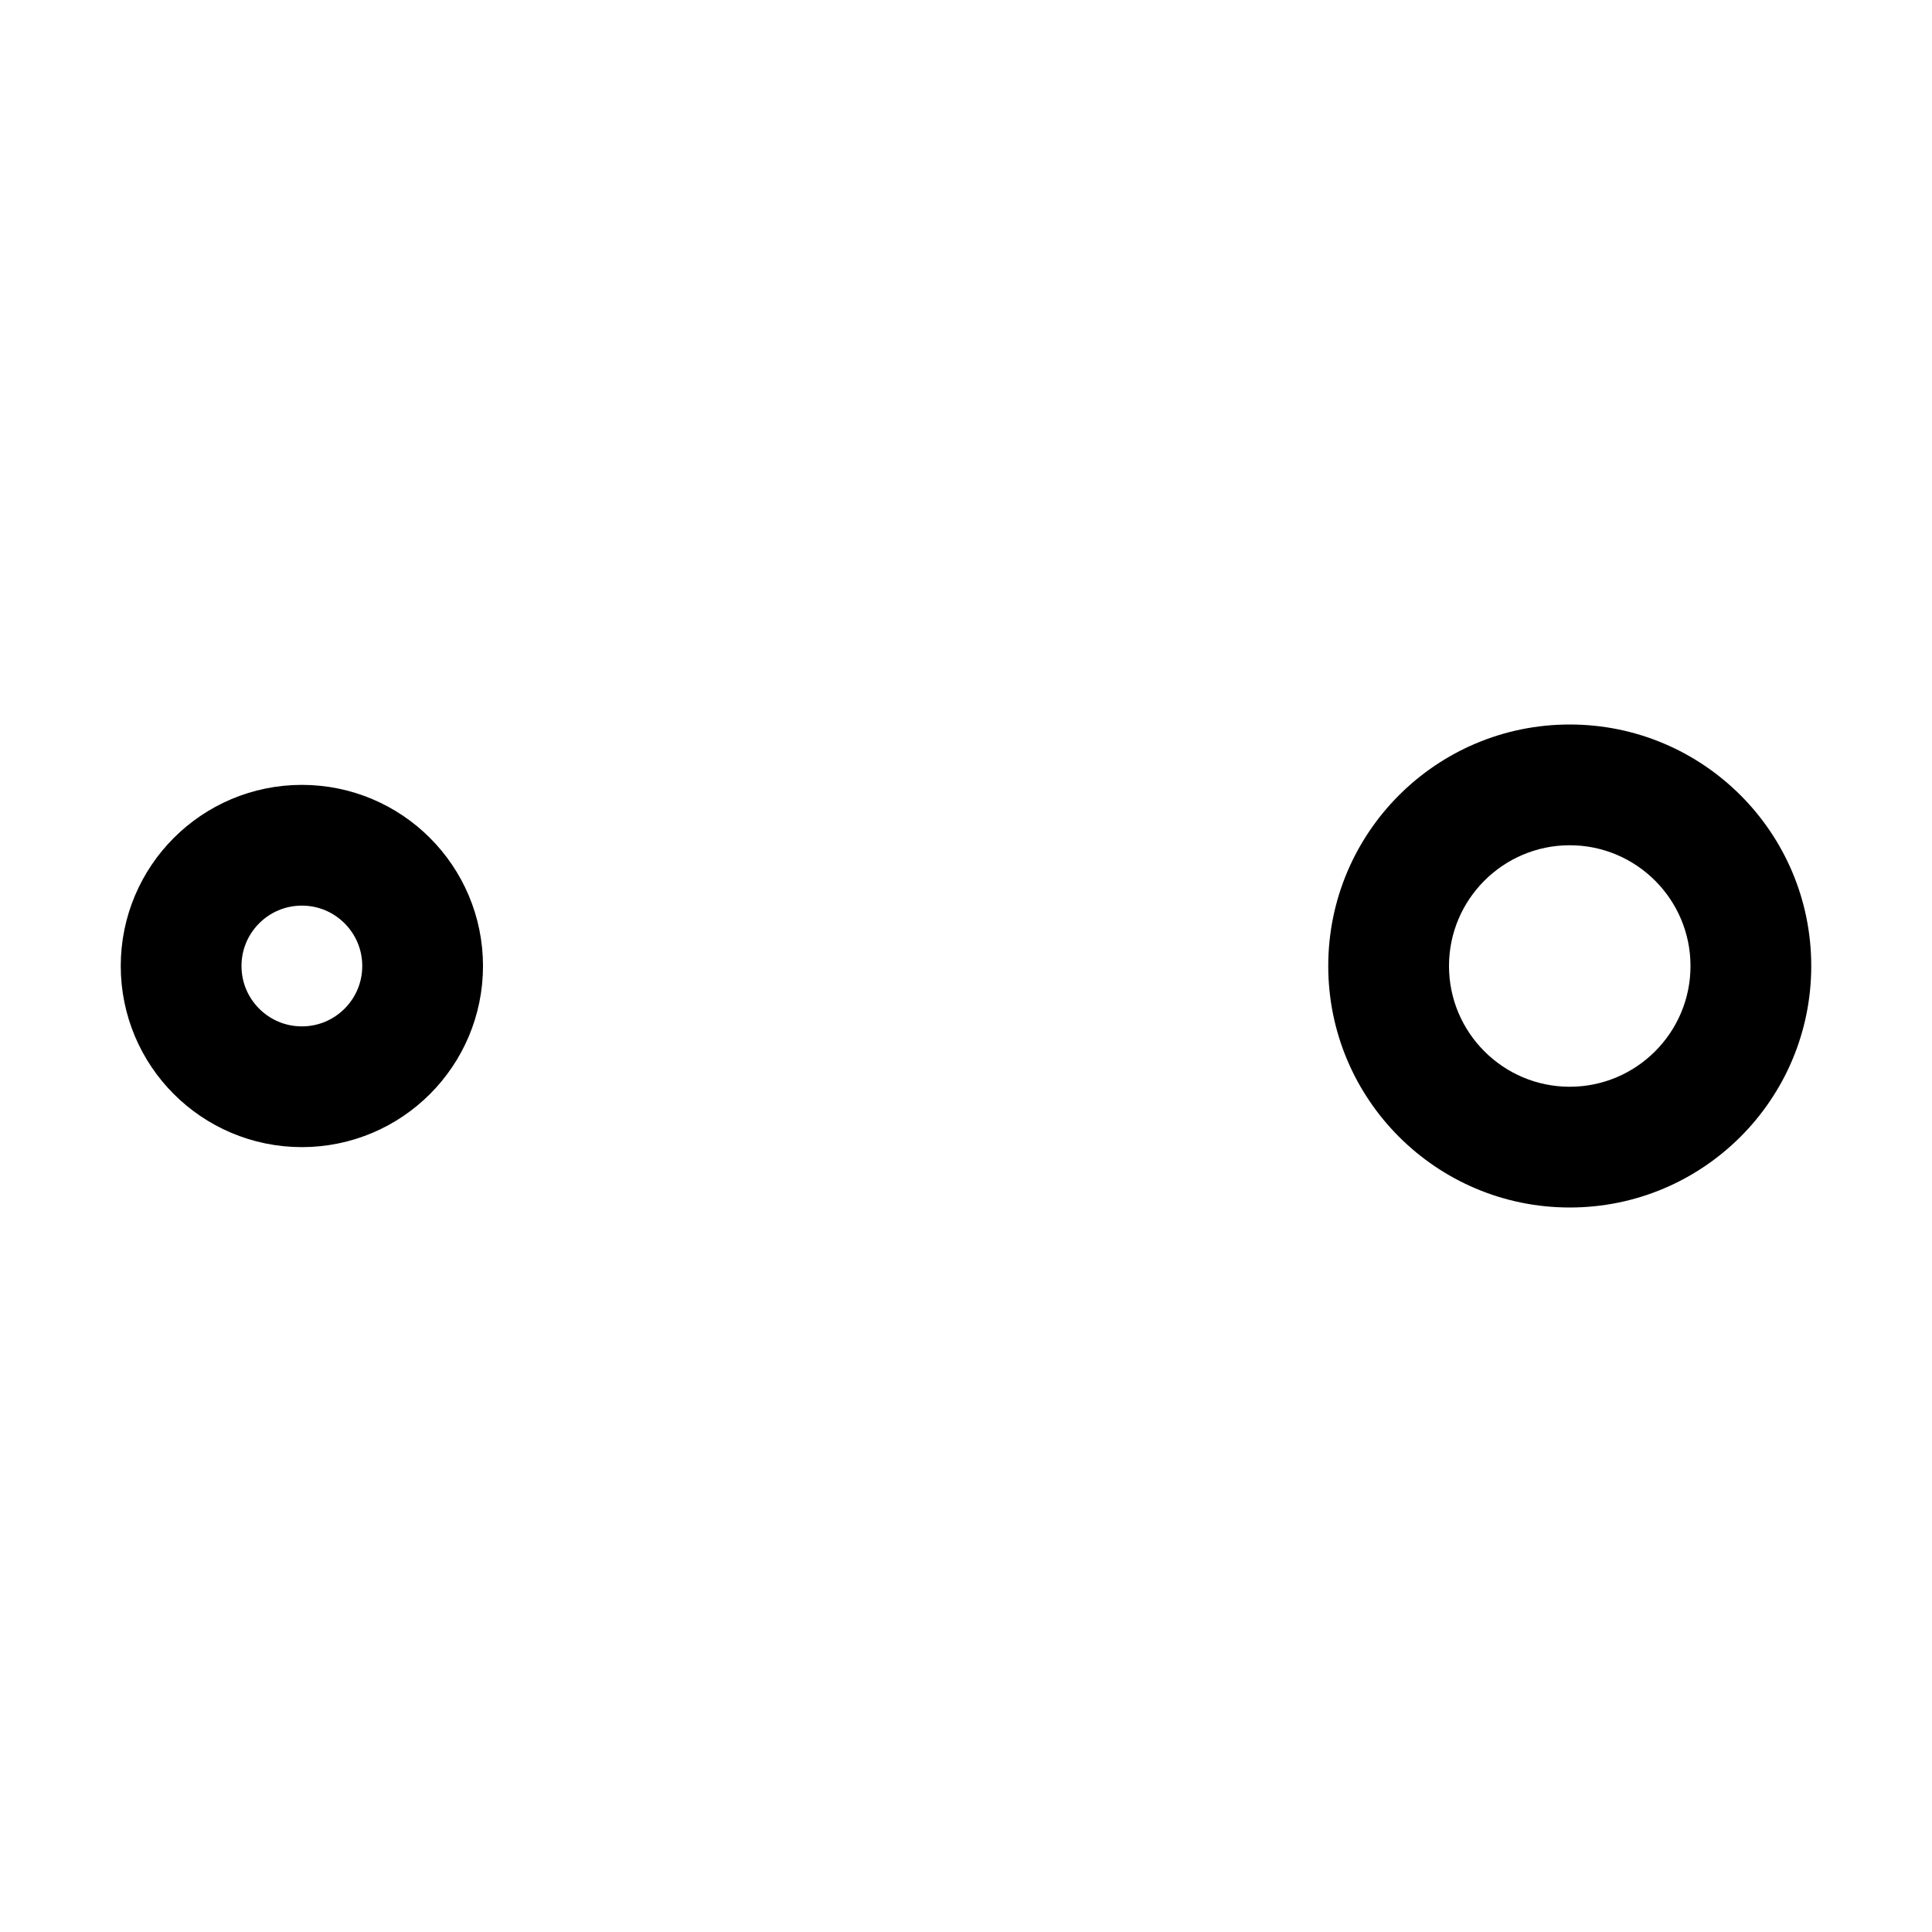 <svg width="32" height="32" viewBox="0 0 32 32" fill="none" xmlns="http://www.w3.org/2000/svg">
<g clip-path="url(#clip0_1_2)">
<path d="M26 14C27.103 14 28 14.897 28 16C28 17.103 27.103 18 26 18C24.897 18 24 17.103 24 16C24 14.897 24.897 14 26 14ZM26 12C23.791 12 22 13.791 22 16C22 18.209 23.791 20 26 20C28.209 20 30 18.209 30 16C30 13.791 28.209 12 26 12Z" fill="black"/>
<circle cx="5" cy="16" r="2" stroke="black" stroke-width="2"/>
</g>
<defs>
<clipPath id="clip0_1_2">
<rect width="32" height="32" fill="white"/>
</clipPath>
</defs>
</svg>
